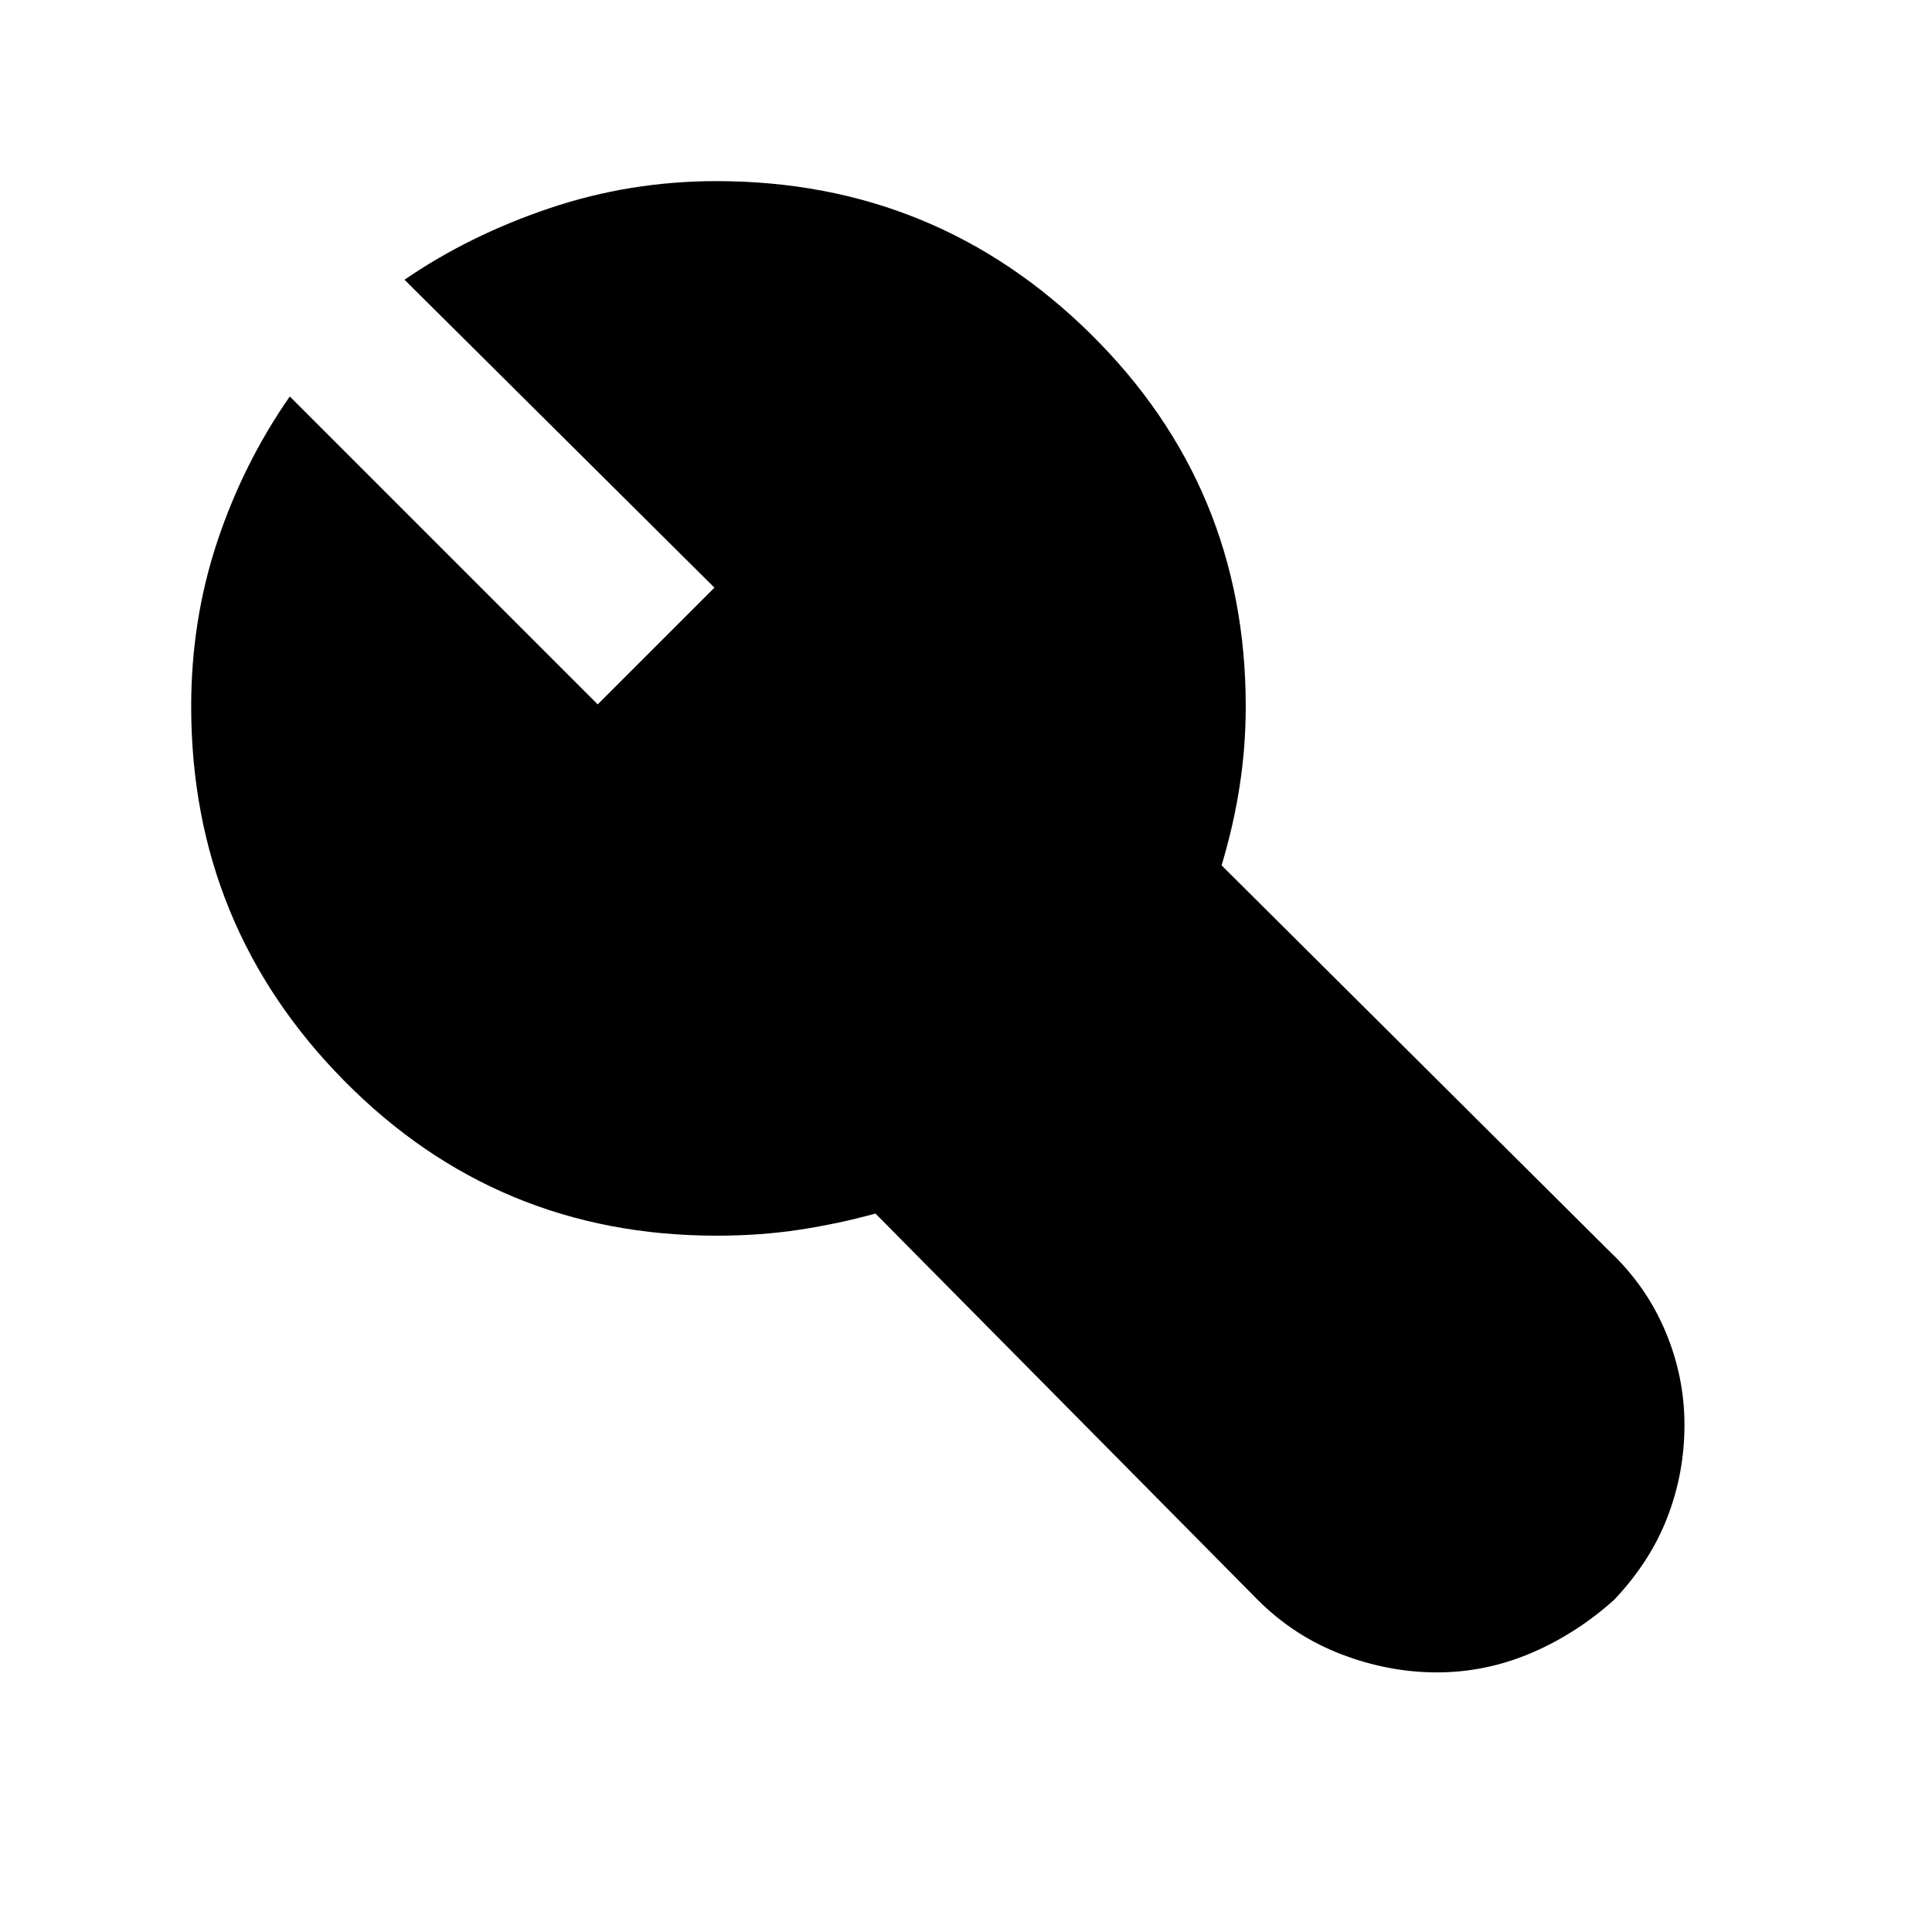 <svg xmlns="http://www.w3.org/2000/svg" height="24" width="24"><path d="M17.85 20.775q-.6 0-1.187-.225-.588-.225-1.038-.675l-4.75-4.8q-.45.125-.937.2-.488.075-1.038.075-2.725 0-4.625-1.925t-1.9-4.65q0-1.075.325-2.05.325-.975.9-1.8L7.425 8.75l1.45-1.45-3.85-3.825q.8-.55 1.8-.888 1-.337 2.075-.337 2.725 0 4.65 1.9 1.925 1.9 1.925 4.625 0 .5-.075.987-.075.488-.225.988L20 15.55q.45.425.688.988.237.562.237 1.162 0 .6-.213 1.15-.212.55-.662 1.025-.475.425-1.037.663-.563.237-1.163.237Z"/></svg>